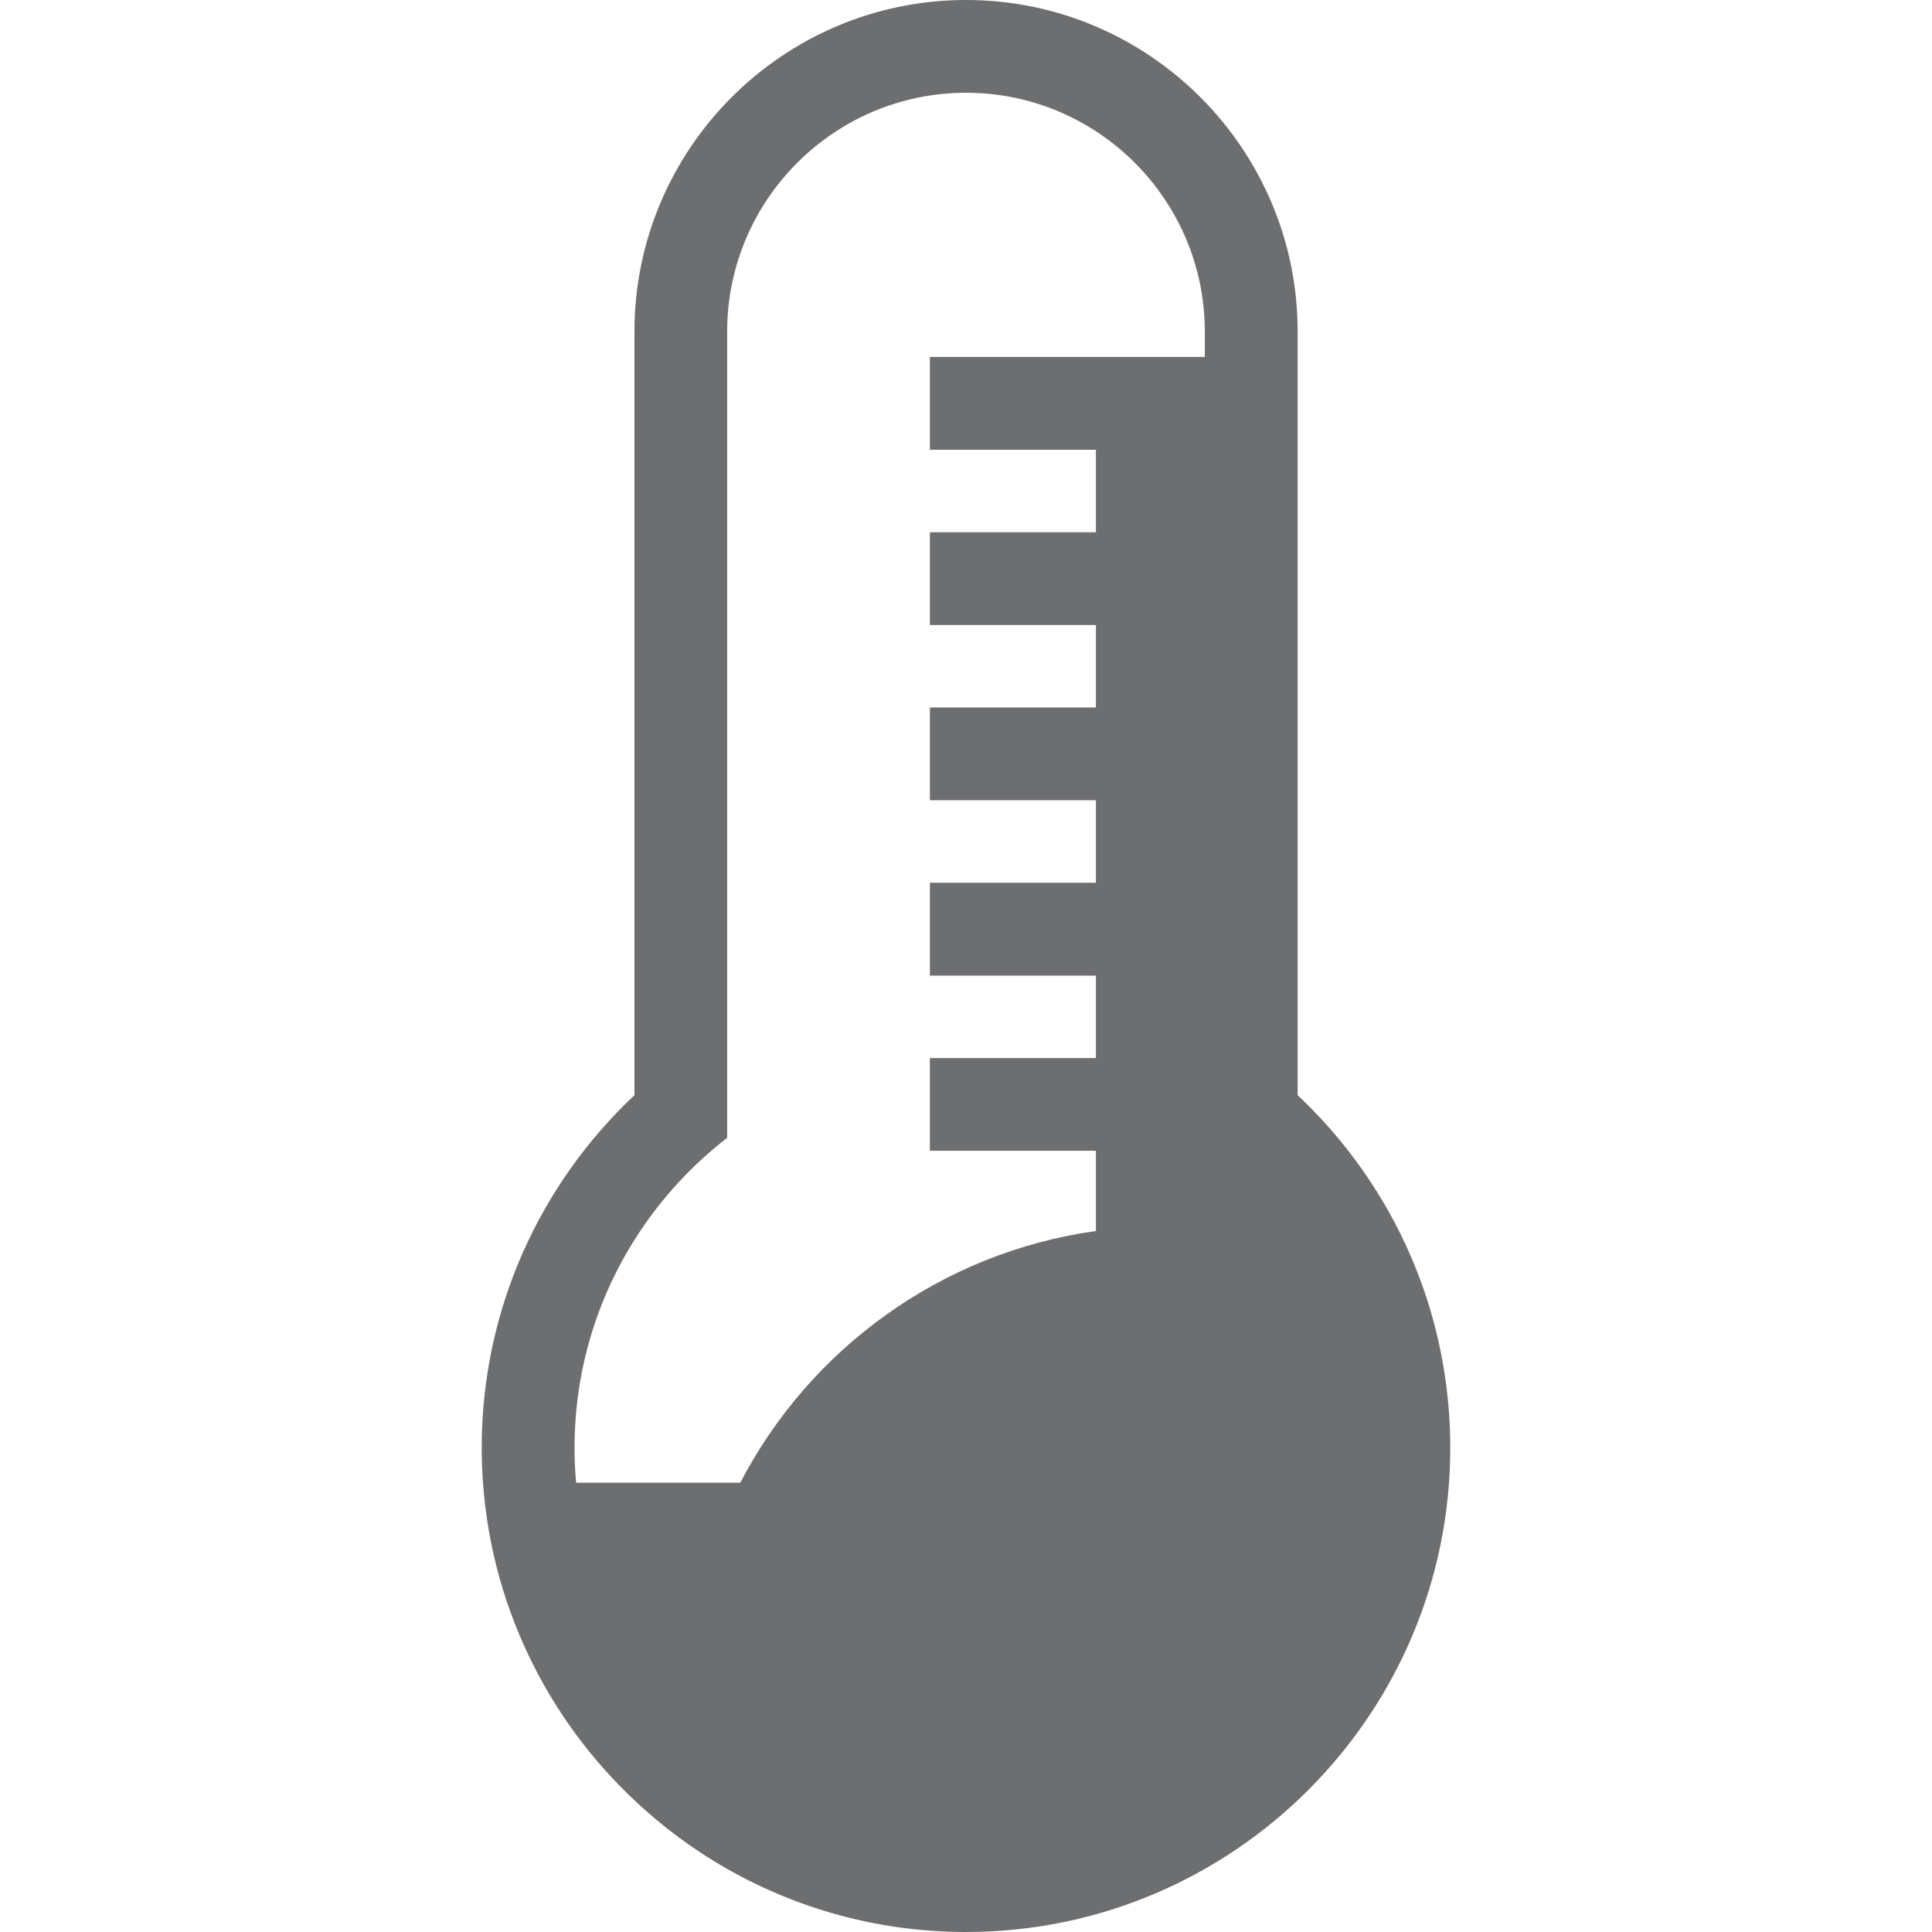 <?xml version="1.0" encoding="utf-8"?>
<!-- Generator: Adobe Illustrator 14.0.0, SVG Export Plug-In . SVG Version: 6.00 Build 43363)  -->
<!DOCTYPE svg PUBLIC "-//W3C//DTD SVG 1.1//EN" "http://www.w3.org/Graphics/SVG/1.1/DTD/svg11.dtd">
<svg version="1.1" id="Layer_1" xmlns="http://www.w3.org/2000/svg" xmlns:xlink="http://www.w3.org/1999/xlink" x="0px" y="0px"
	 width="100px" height="100px" viewBox="0 0 100 100" enable-background="new 0 0 100 100" xml:space="preserve">
<path fill="#6D6E70" d="M74.012,67.73c-1.285-4.266-3.678-8.062-6.846-11.043V17.164C67.166,7.699,59.465,0,50.001,0
	c-9.467,0-17.162,7.699-17.162,17.164v39.523c-4.863,4.574-7.906,11.062-7.906,18.248c0,0.607,0.025,1.211,0.066,1.809
	c0.486,6.74,3.646,12.756,8.43,16.977c1.098,0.971,2.277,1.848,3.535,2.615C40.767,98.66,45.228,100,50.001,100
	c13.821,0,25.065-11.242,25.065-25.064C75.066,72.432,74.693,70.014,74.012,67.73z M62.361,18.475h-5.637h-8.592v4.805h8.592v4.27
	h-8.592v4.801h8.592v4.268h-8.592v4.801h8.592v4.27h-8.592v4.809h8.592v4.266h-8.592v4.799h8.592v4.152
	c-8.024,1.123-14.813,6.113-18.407,13.031H29.82c-0.055-0.598-0.082-1.199-0.082-1.809c0-4.314,1.355-8.316,3.664-11.605
	c1.182-1.686,2.611-3.182,4.236-4.438v-5.756V17.164c0-6.814,5.547-12.363,12.363-12.363c6.819,0,12.36,5.549,12.36,12.363V18.475z"
	/>
</svg>
